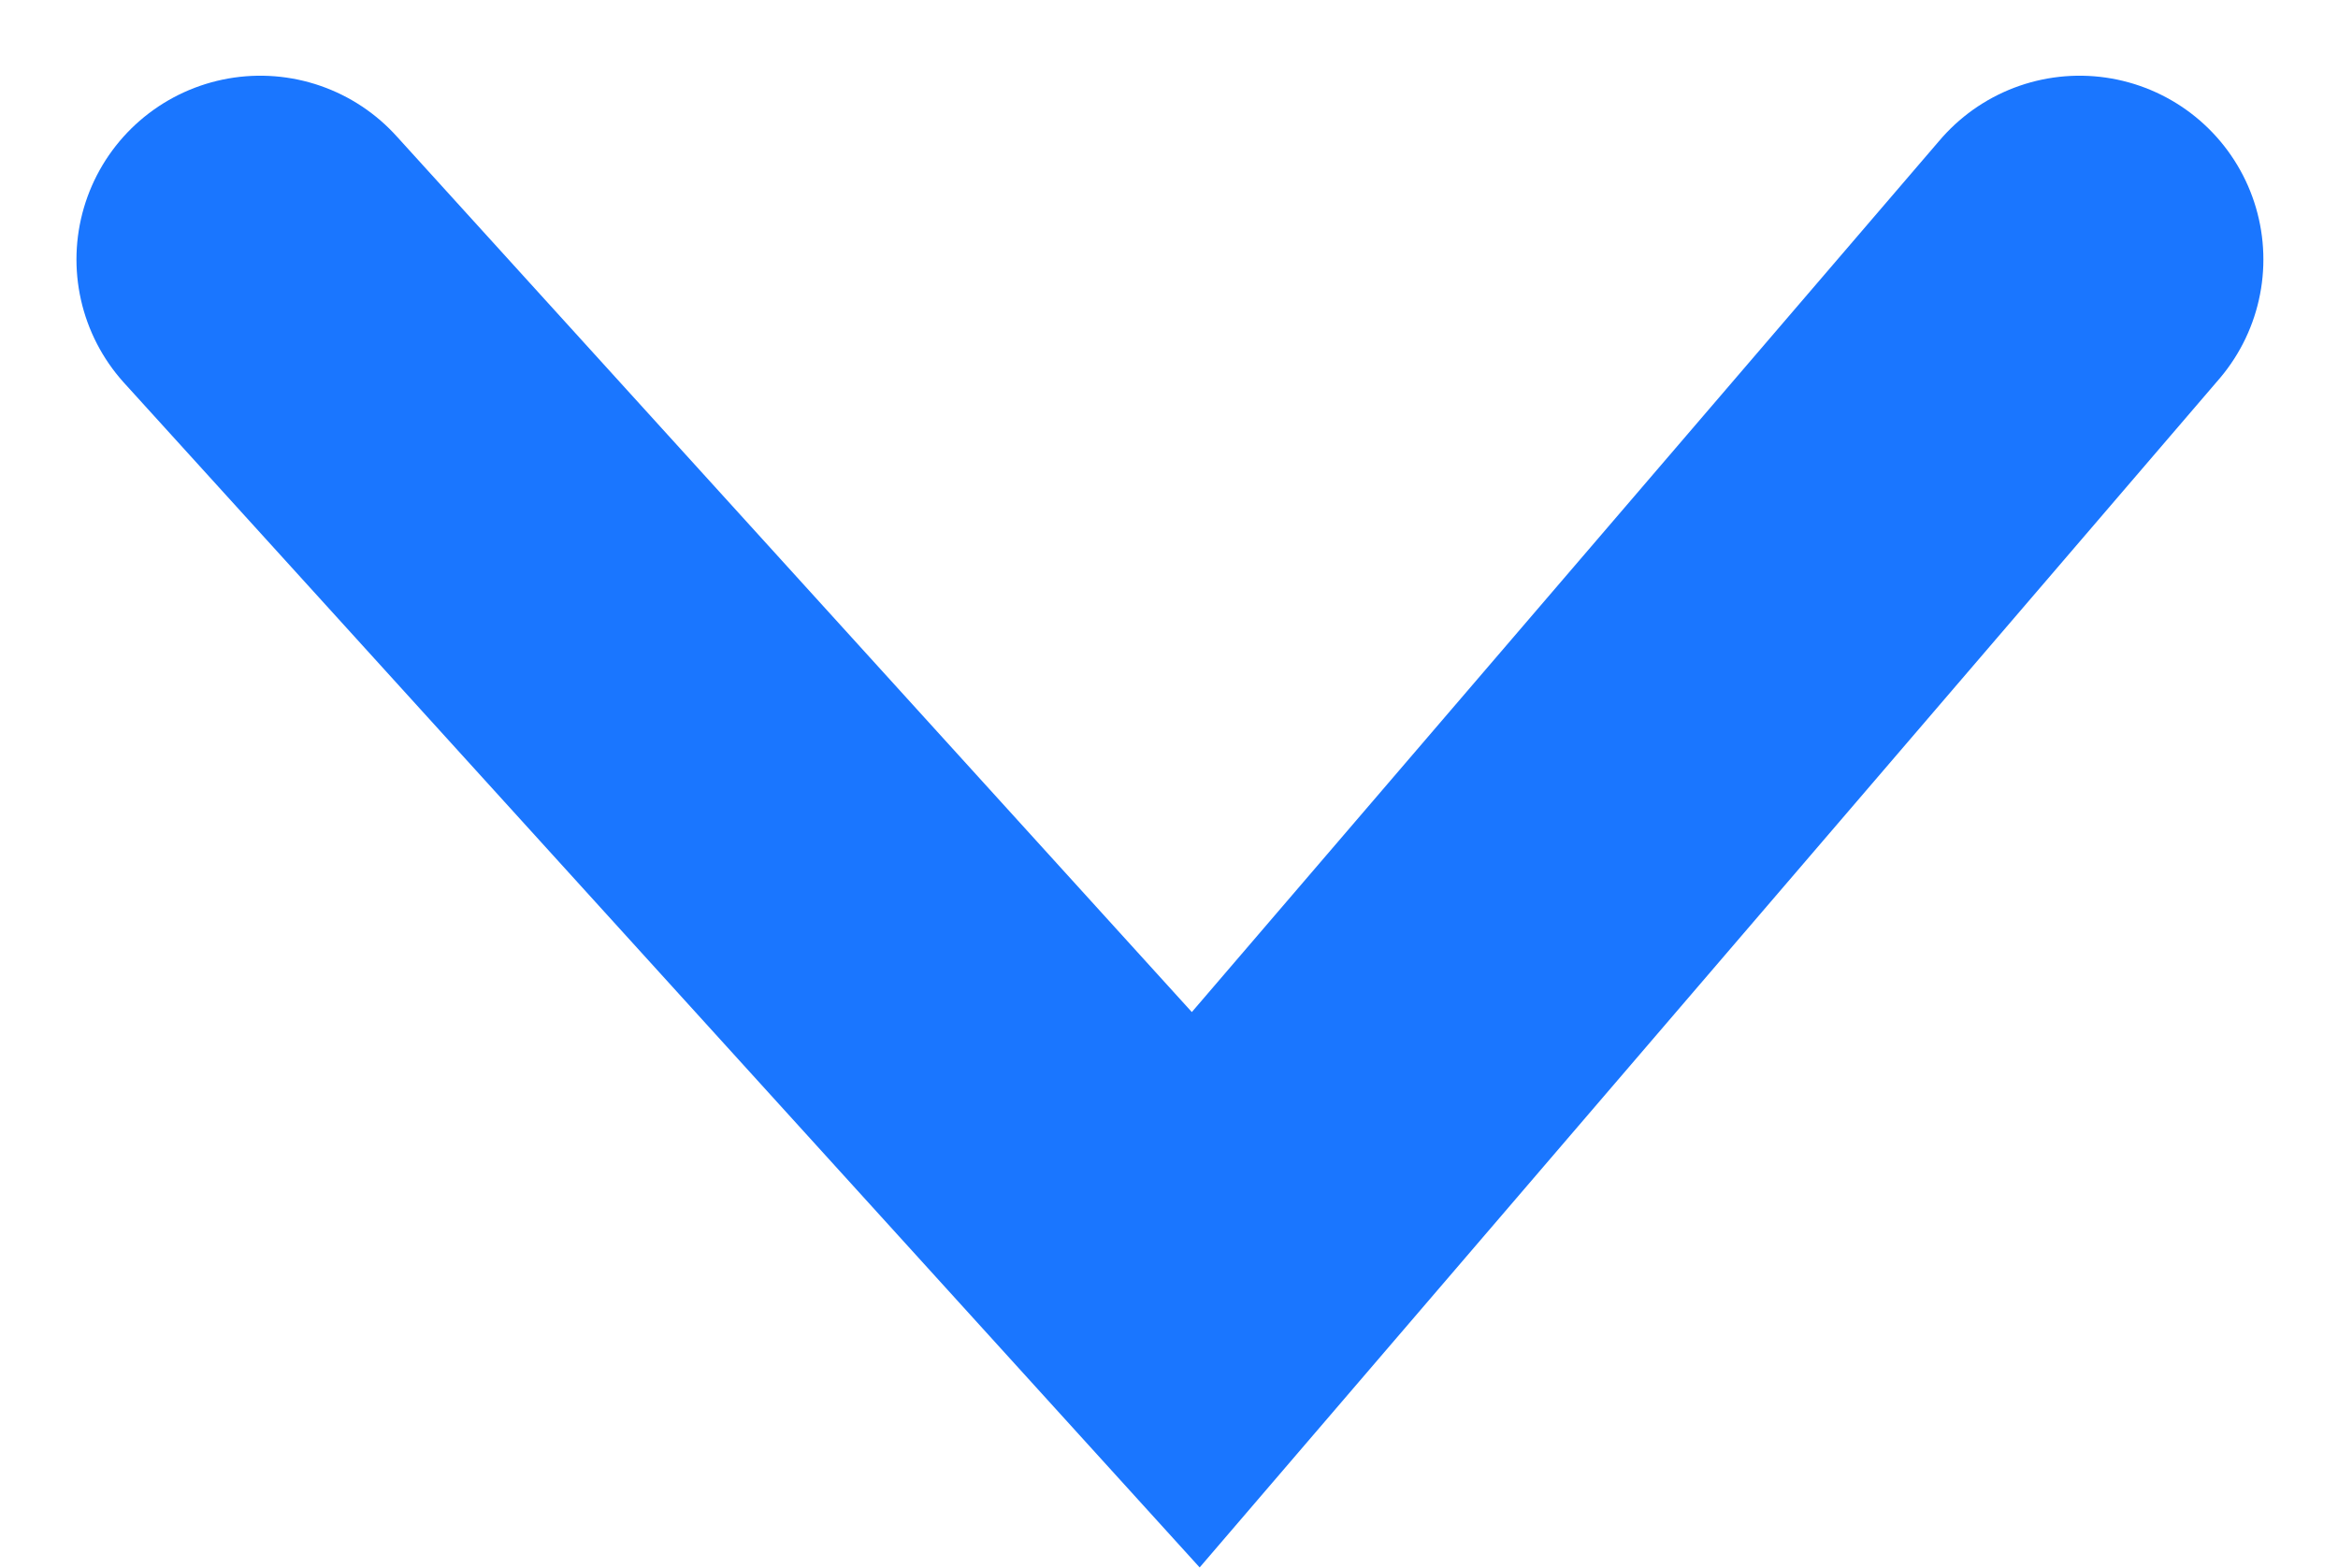 <svg xmlns="http://www.w3.org/2000/svg" width="12.721" height="8.531" viewBox="0 0 12.721 8.531"><defs><style>.a{fill:none;stroke:#1a76ff;stroke-linecap:round;stroke-width:2px;}</style></defs><path class="a" d="M-18646-13637l5.09,5.607,4.809-5.607" transform="translate(18647.416 13638.412)"/></svg>